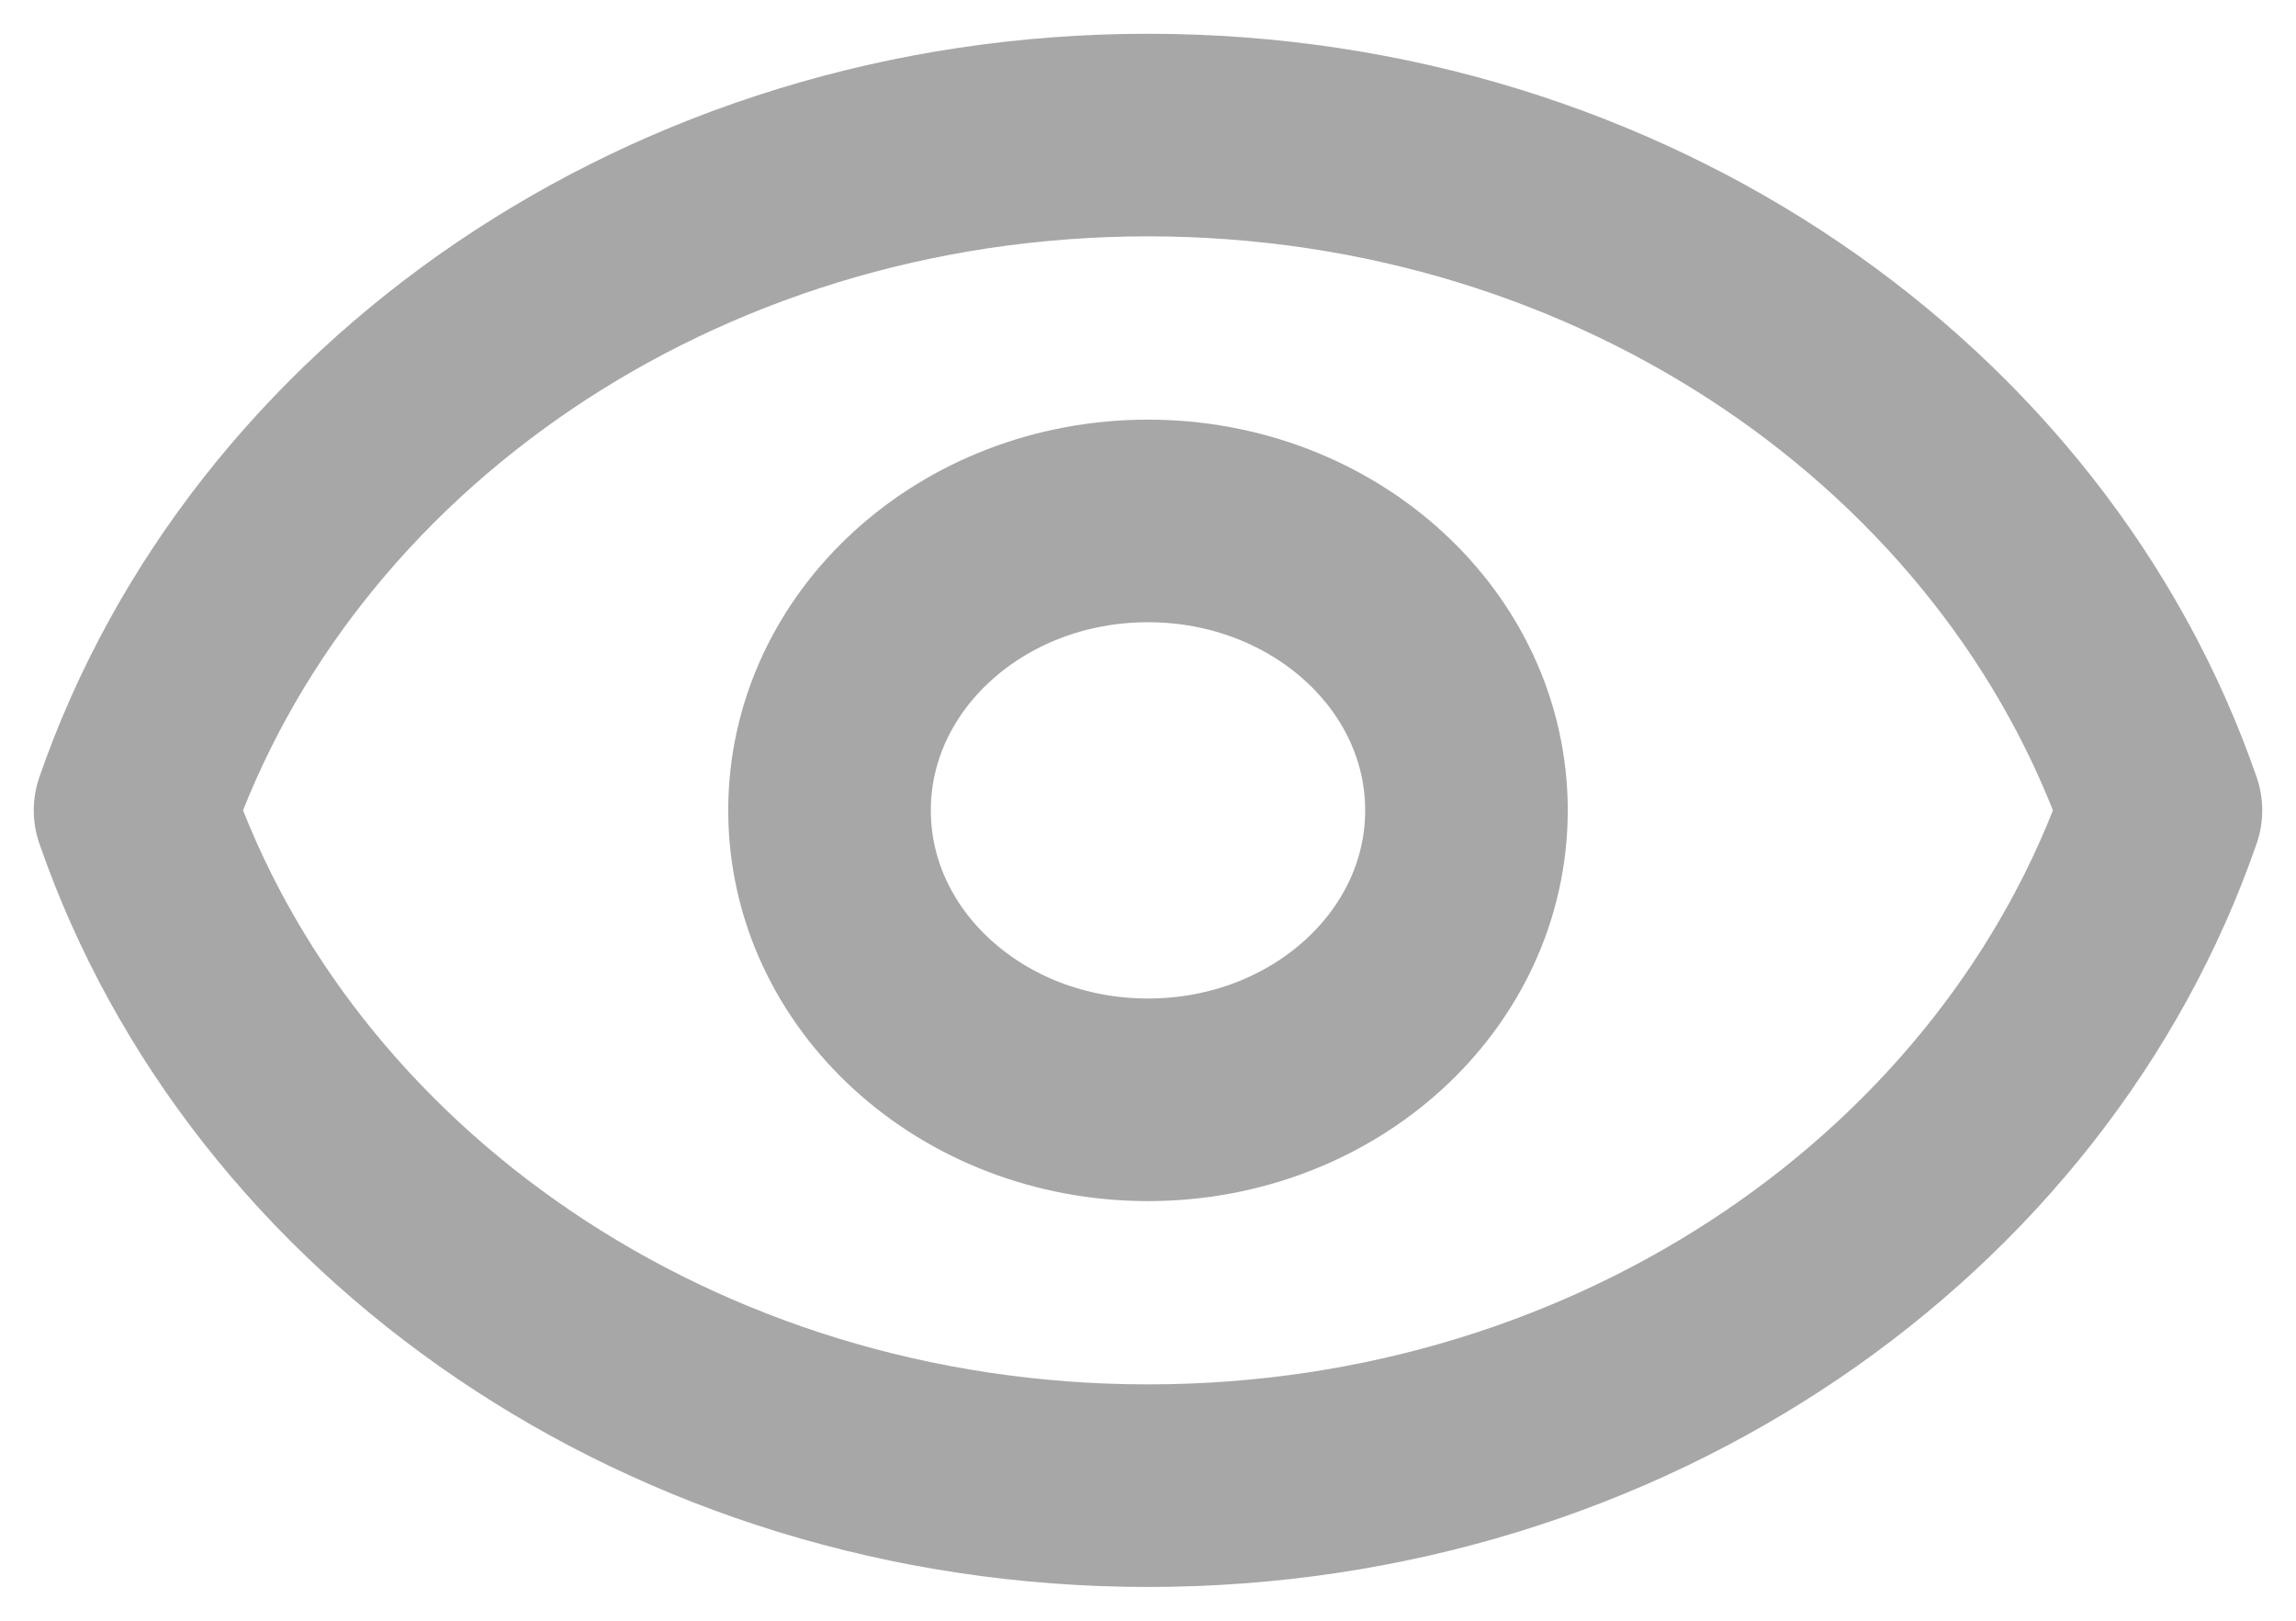 <svg width="17" height="12" viewBox="0 0 17 12" fill="none" xmlns="http://www.w3.org/2000/svg">
<path d="M10.858 6C10.858 7.184 9.802 8.143 8.5 8.143C7.197 8.143 6.142 7.184 6.142 6C6.142 4.817 7.197 3.857 8.5 3.857C9.802 3.857 10.858 4.817 10.858 6Z" stroke="#A7A7A7" stroke-width="1.5" stroke-linecap="round" stroke-linejoin="round"/>
<path d="M8.5 1C4.981 1 2.002 3.102 1 6C2.002 8.898 4.981 11 8.5 11C12.019 11 14.998 8.898 16 6C14.998 3.102 12.019 1 8.5 1Z" stroke="#A7A7A7" stroke-width="1.5" stroke-linecap="round" stroke-linejoin="round"/>
</svg>
